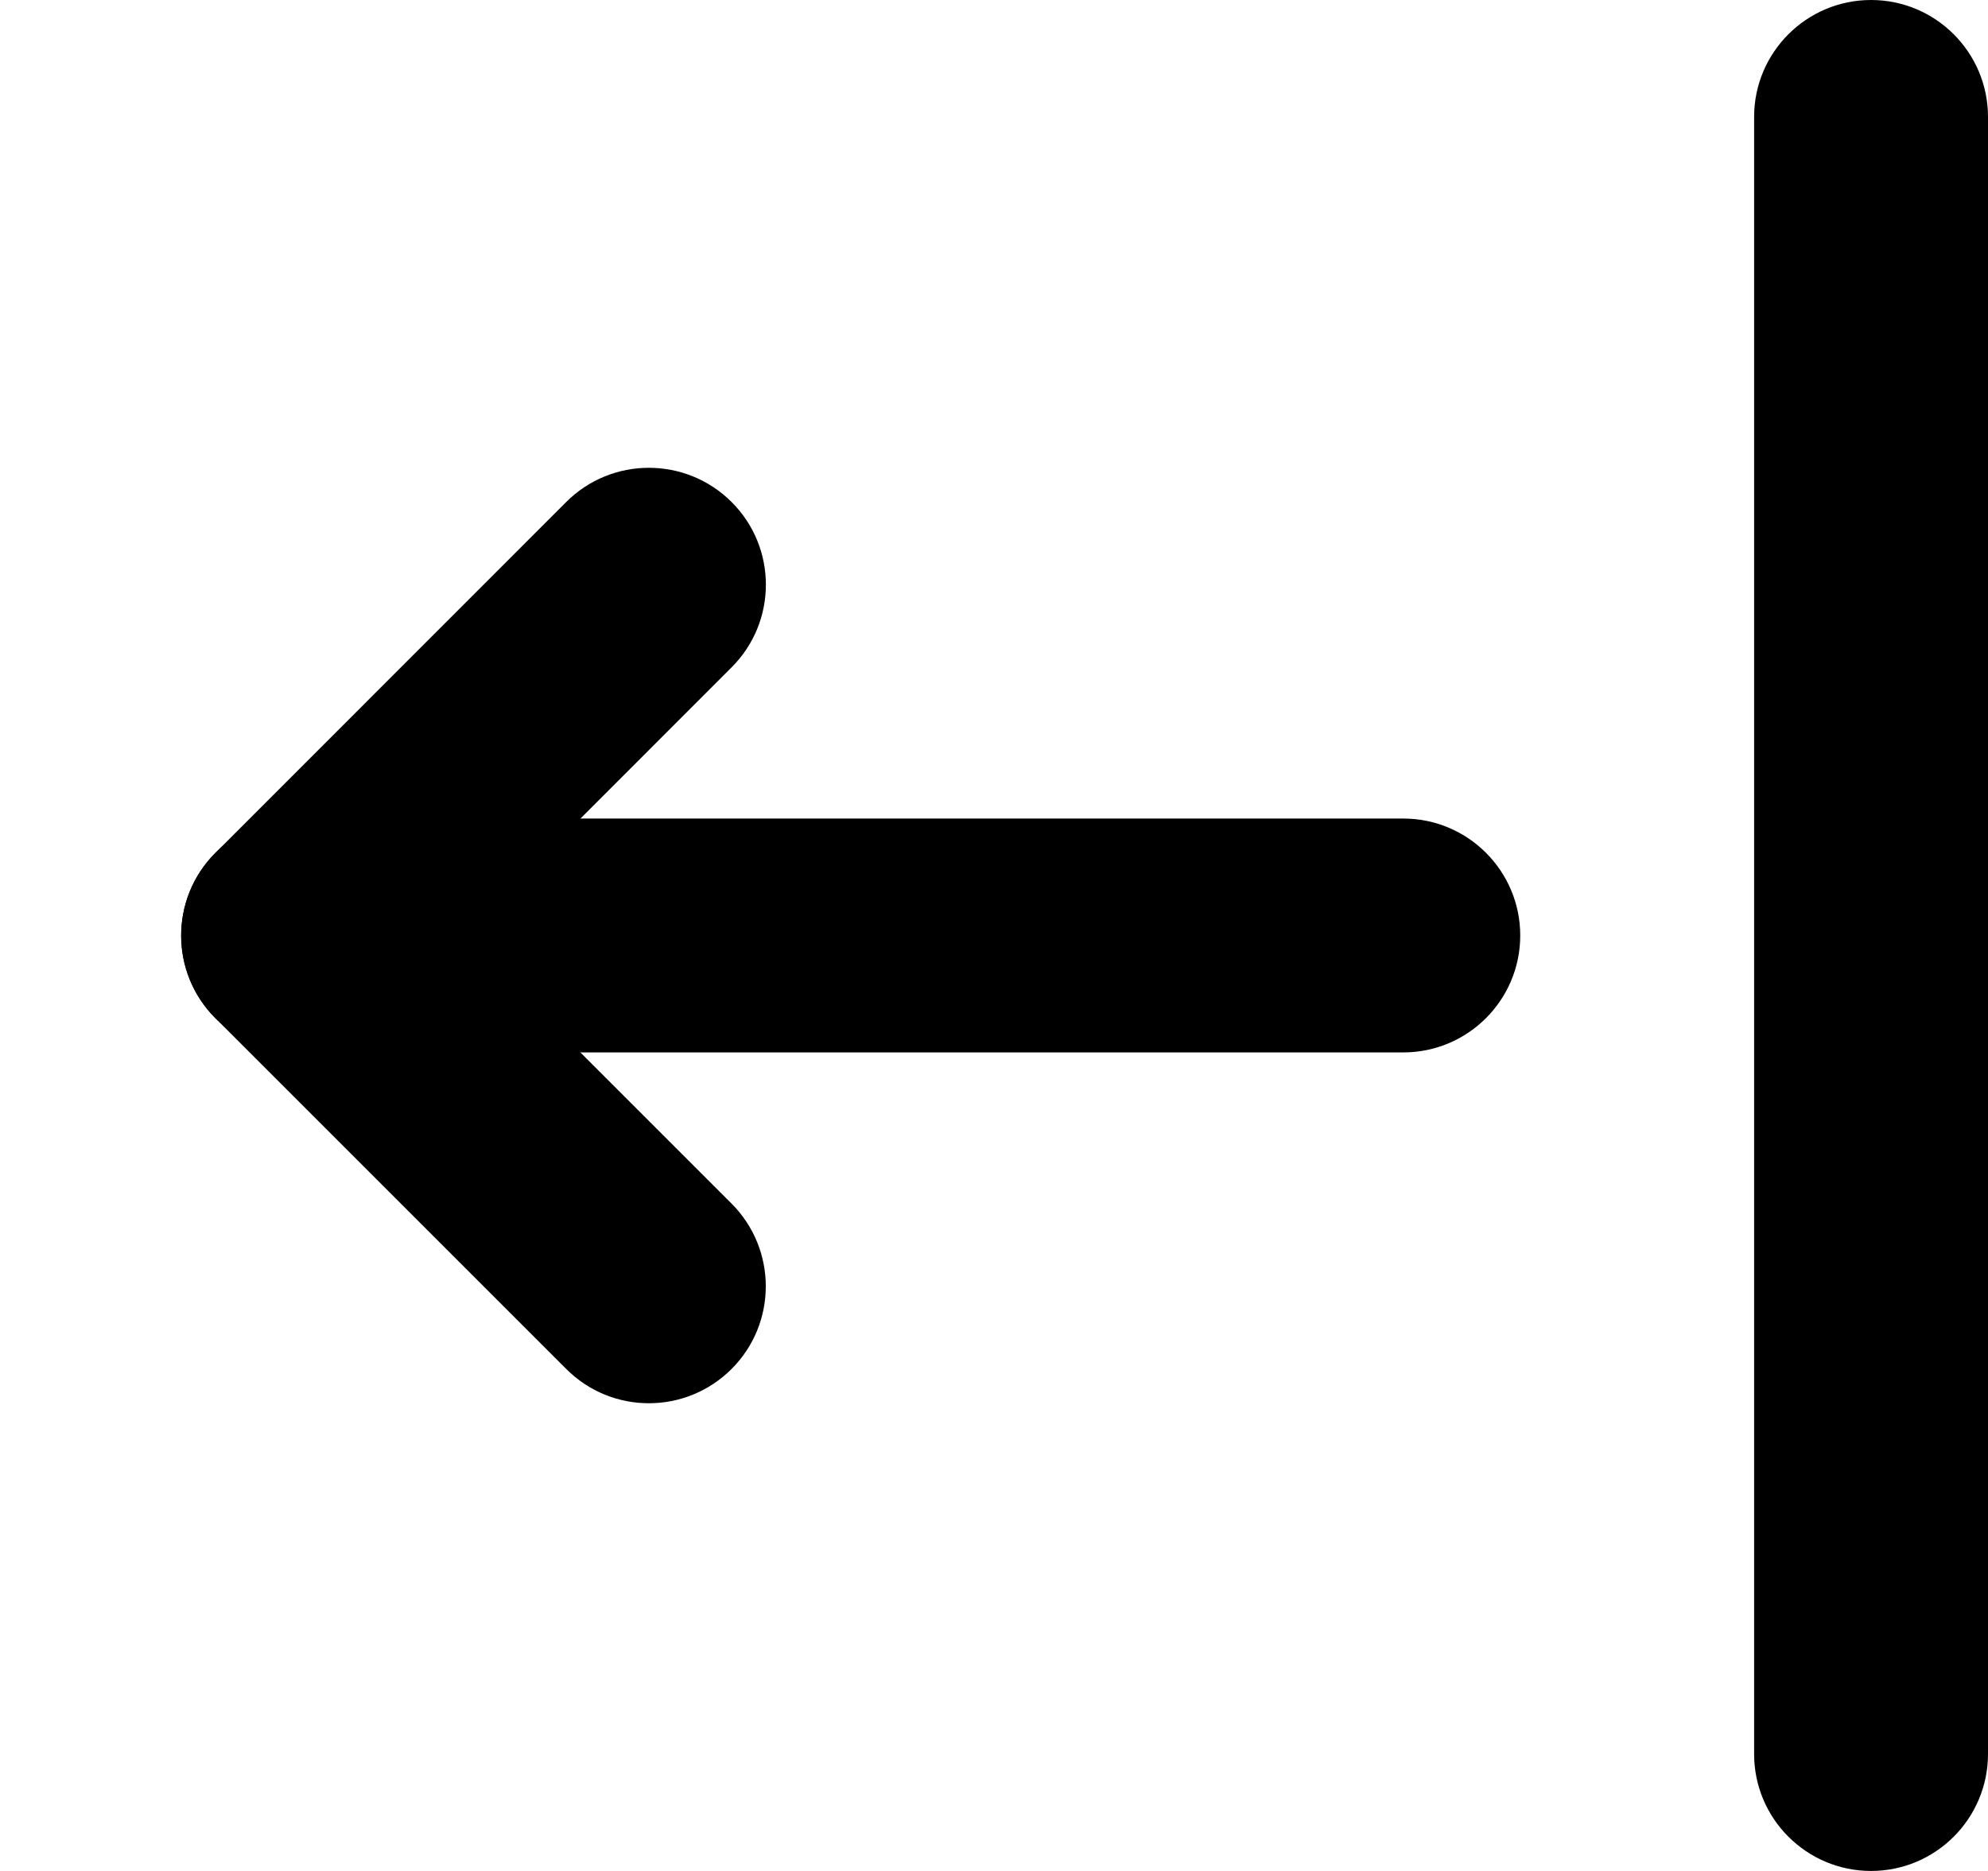 <svg width="17" height="16" viewBox="0 0 17 16" fill="currentColor" stroke="none" xmlns="http://www.w3.org/2000/svg">
<path fill-rule="evenodd" clip-rule="evenodd" d="M16 0C16.552 0 17 0.448 17 1V15C17 15.552 16.552 16 16 16C15.448 16 15 15.552 15 15V1C15 0.448 15.448 0 16 0Z"/>
<path fill-rule="evenodd" clip-rule="evenodd" d="M2 8C2 7.448 2.448 7 3 7H12C12.552 7 13 7.448 13 8C13 8.552 12.552 9 12 9H3C2.448 9 2 8.552 2 8Z"/>
<path fill-rule="evenodd" clip-rule="evenodd" d="M6.256 4.293C6.647 4.683 6.647 5.317 6.256 5.707L3.257 8.708C2.867 9.099 2.234 9.099 1.843 8.709C1.452 8.318 1.452 7.685 1.842 7.294L4.842 4.293C5.232 3.903 5.865 3.903 6.256 4.293Z"/>
<path fill-rule="evenodd" clip-rule="evenodd" d="M1.842 7.293C2.232 6.903 2.865 6.903 3.256 7.293L6.256 10.293C6.646 10.684 6.646 11.317 6.256 11.707C5.865 12.098 5.232 12.098 4.842 11.707L1.842 8.707C1.451 8.317 1.451 7.684 1.842 7.293Z"/>
</svg>
